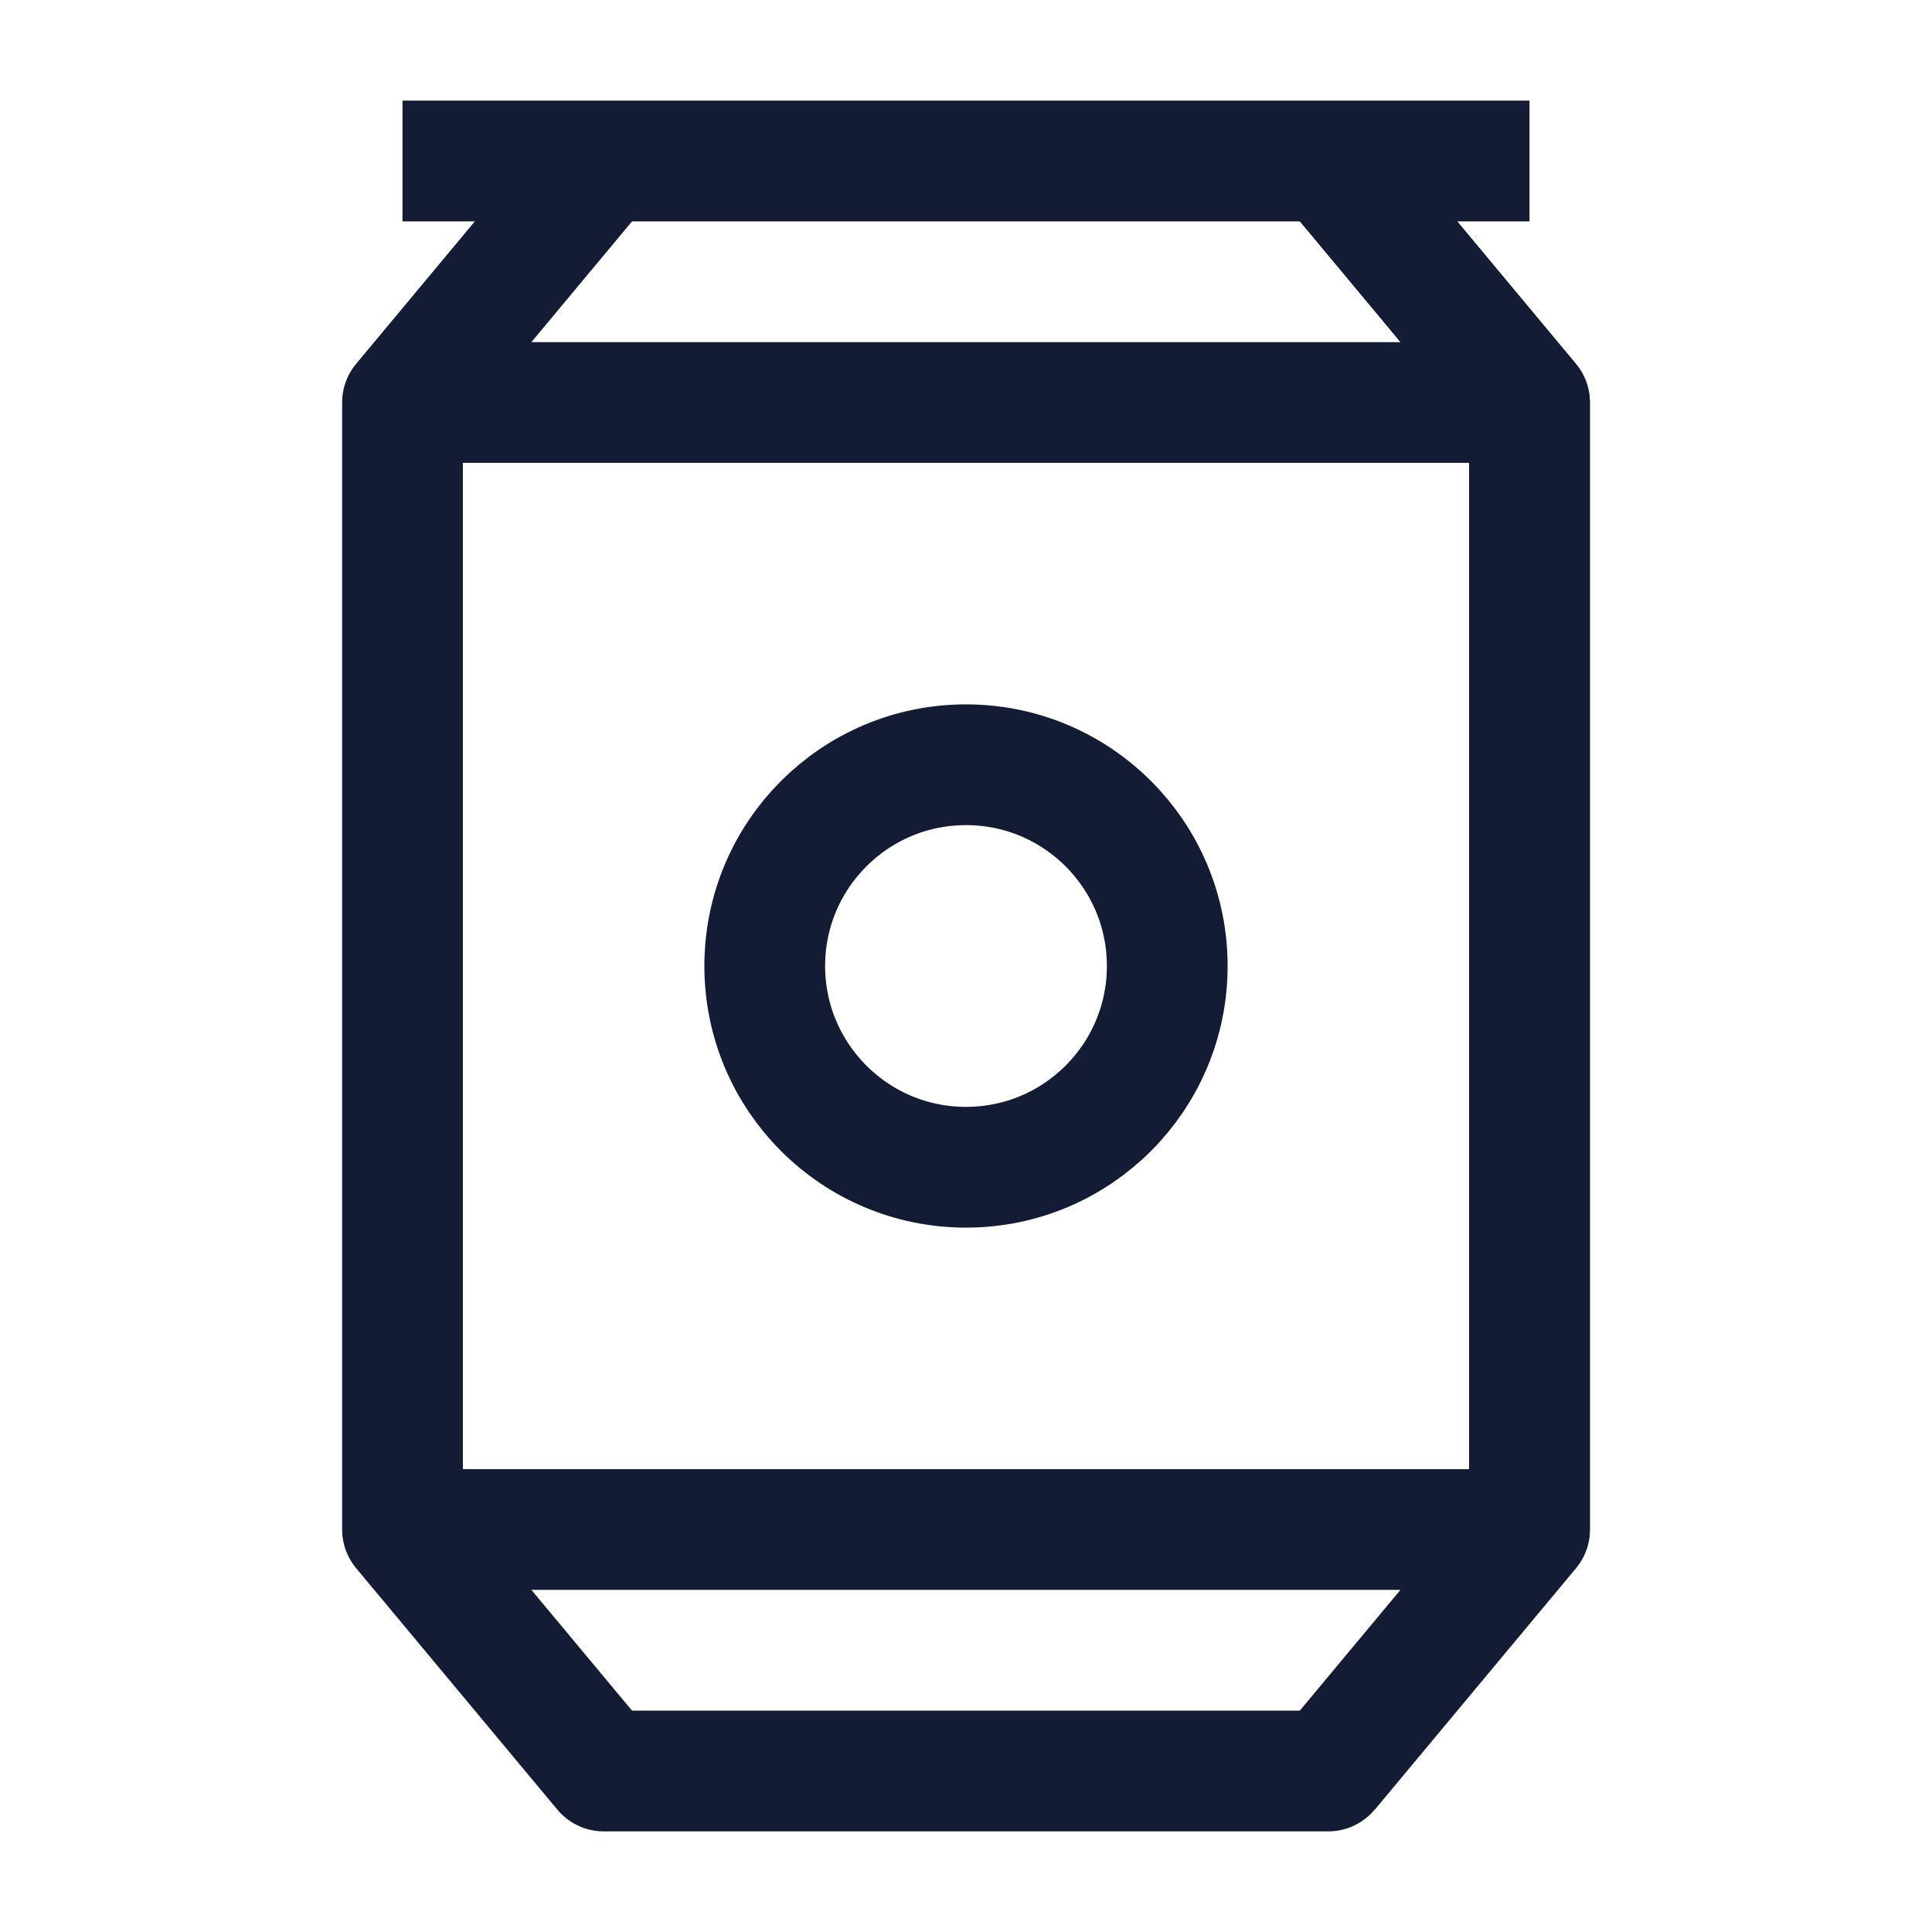 <svg width="24" height="24" viewBox="0 0 24 24" fill="none" xmlns="http://www.w3.org/2000/svg">
<path d="M5 5L19 5" stroke="#141B34" stroke-width="1.5" stroke-linejoin="round"/>
<path d="M5 19H19" stroke="#141B34" stroke-width="1.5" stroke-linejoin="round"/>
<path d="M5 2H19" stroke="#141B34" stroke-width="1.5" stroke-linejoin="round"/>
<path d="M16.5 2L19 5V19L16.5 22" stroke="#141B34" stroke-width="1.5" stroke-linejoin="round"/>
<path d="M16.5 2L19 5V19L16.5 22H7.5L5 19V5L7.5 2" stroke="#141B34" stroke-width="1.5" stroke-linejoin="round"/>
<circle cx="12" cy="12" r="2.5" stroke="#141B34" stroke-width="1.5" stroke-linejoin="round"/>
</svg>
